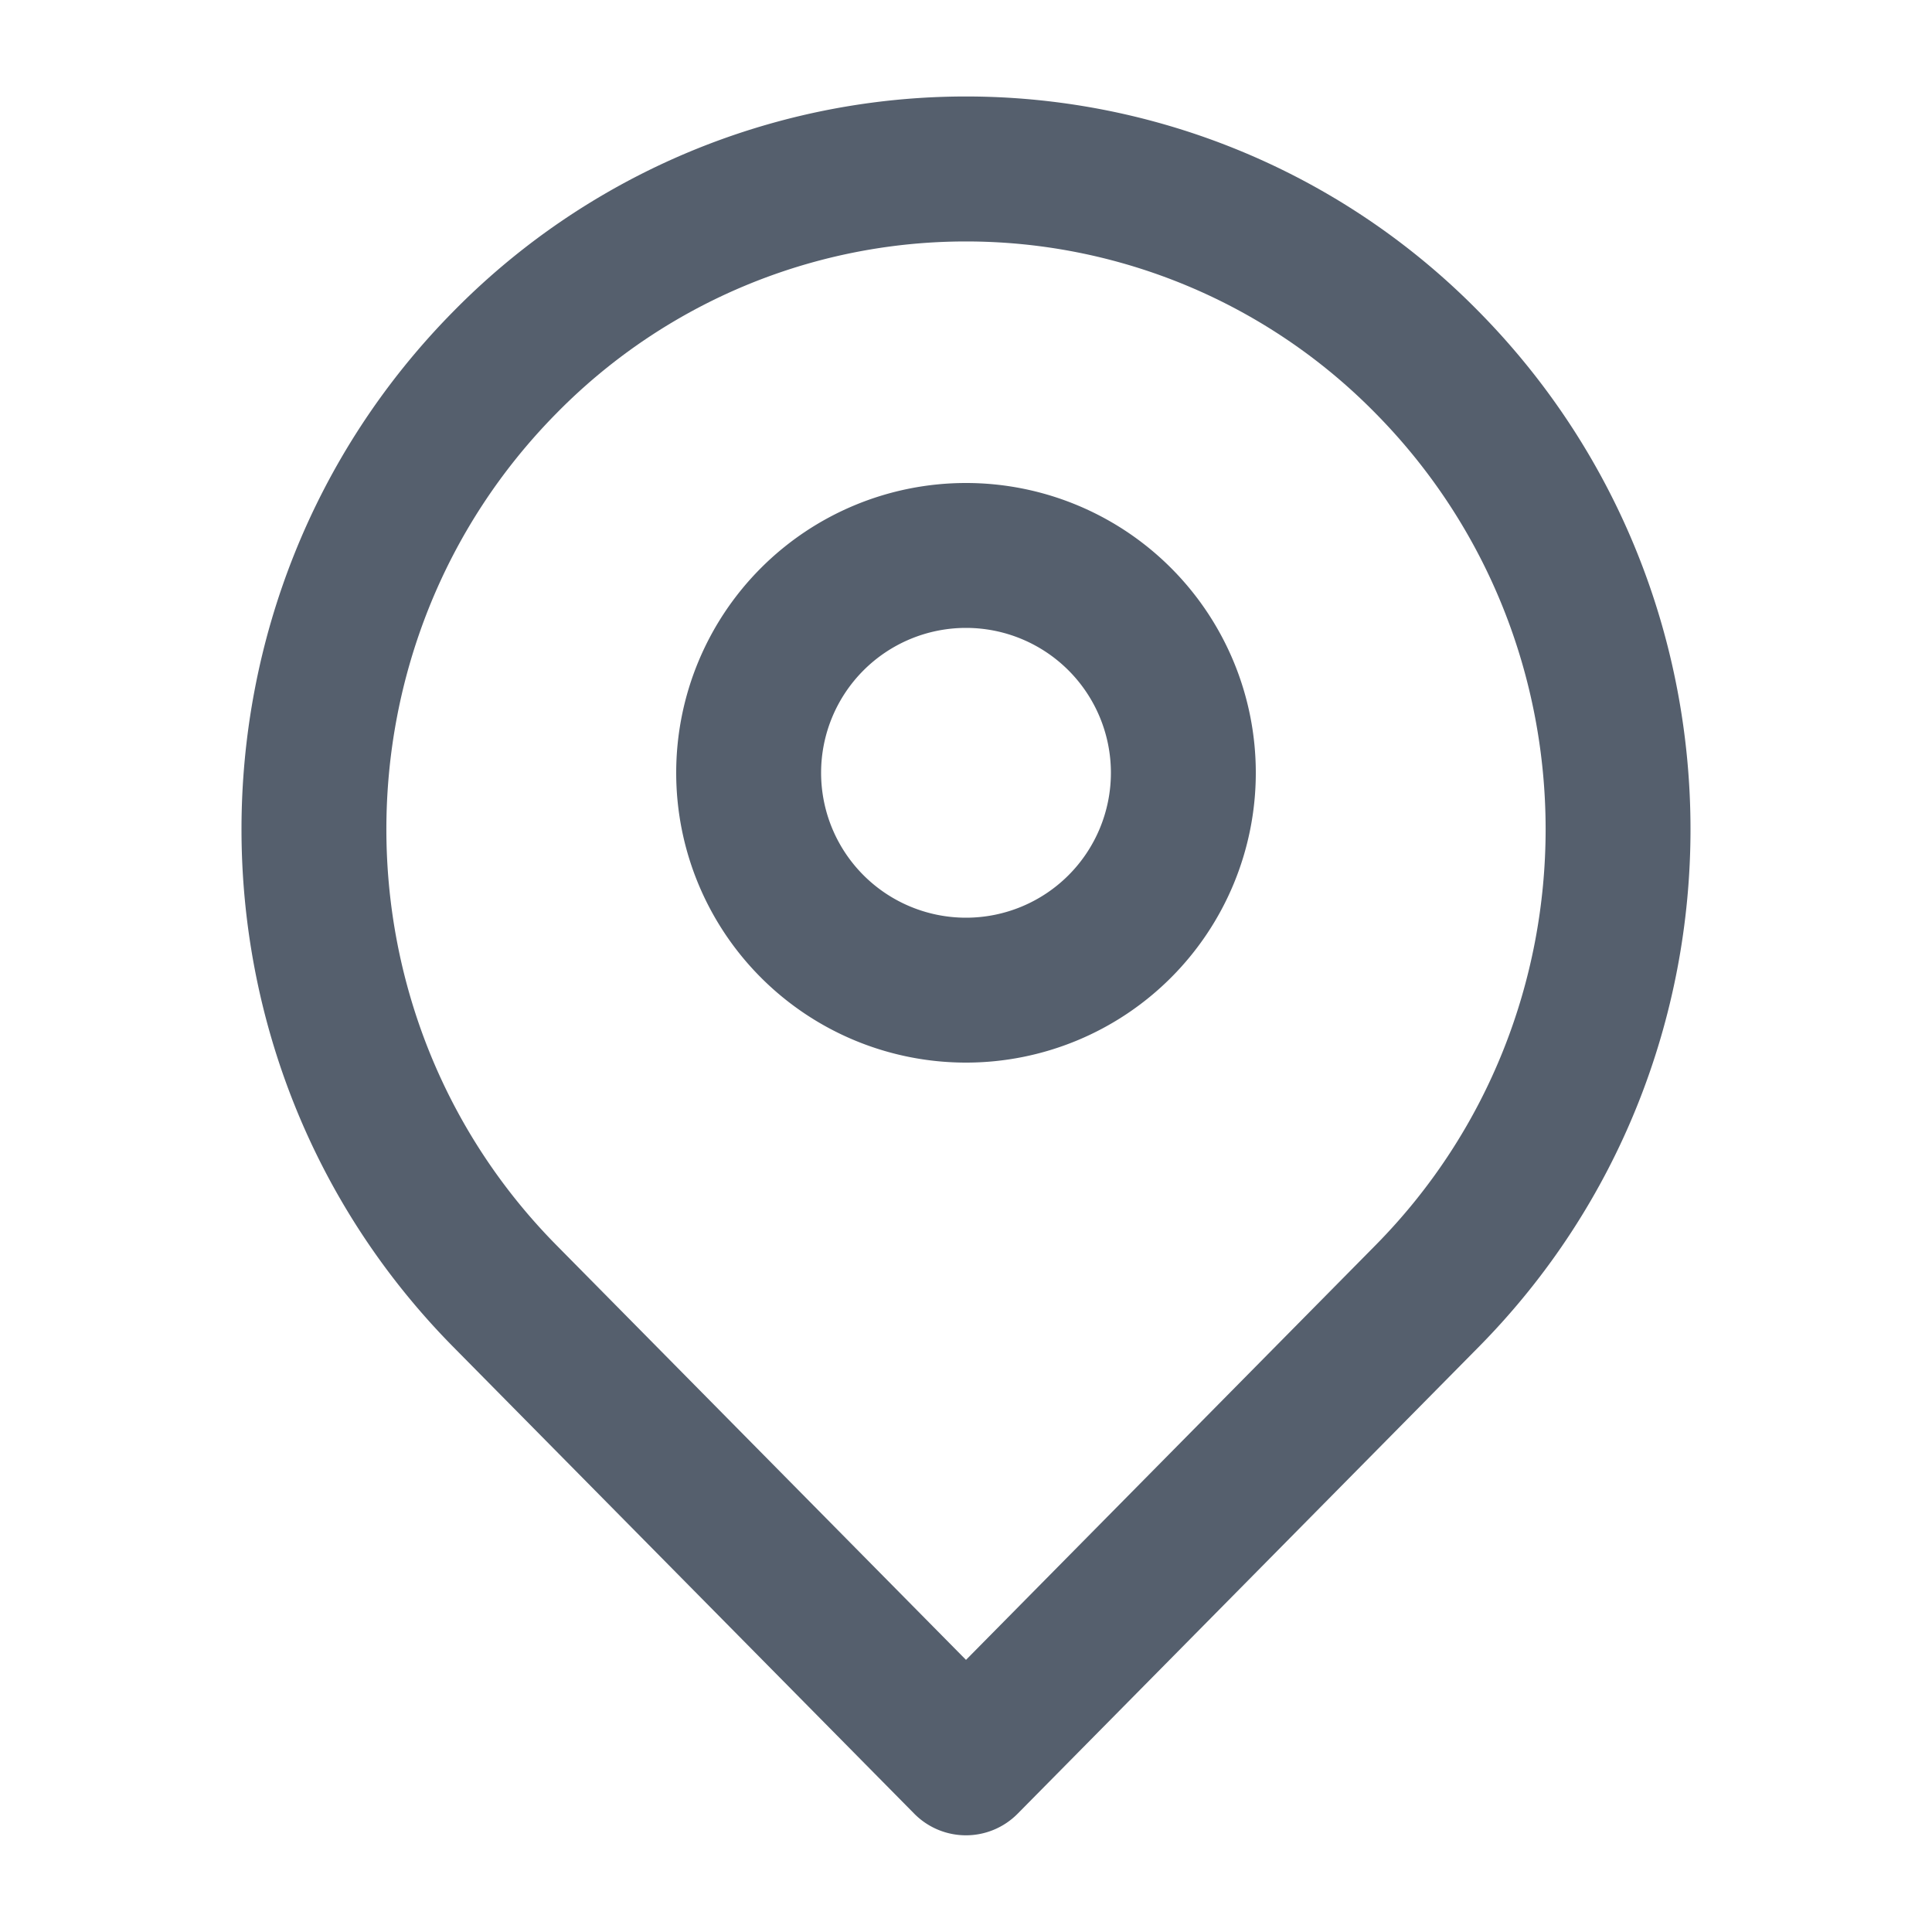 <svg xmlns="http://www.w3.org/2000/svg" width="20" height="20" fill="none" viewBox="0 0 20 20">
  <path fill="#555F6D" fill-rule="evenodd" d="M14.24 4.279a5.941 5.941 0 0 0-8.48 0c-2.347 2.377-2.347 6.234 0 8.611L10 17.183l4.24-4.293c2.347-2.377 2.347-6.234 0-8.611ZM10 18.25l-.534.527-4.773-4.833c-2.924-2.96-2.924-7.758 0-10.72a7.441 7.441 0 0 1 10.614 0c2.924 2.962 2.924 7.76 0 10.72l-4.773 4.832L10 18.25Zm0 0 .534.526a.752.752 0 0 1-1.068.001L10 18.25ZM10 6.5a1.5 1.5 0 1 0 0 3 1.5 1.5 0 0 0 0-3ZM7 8a3 3 0 1 1 6 0 3 3 0 0 1-6 0Z" clip-rule="evenodd"/>
</svg>
